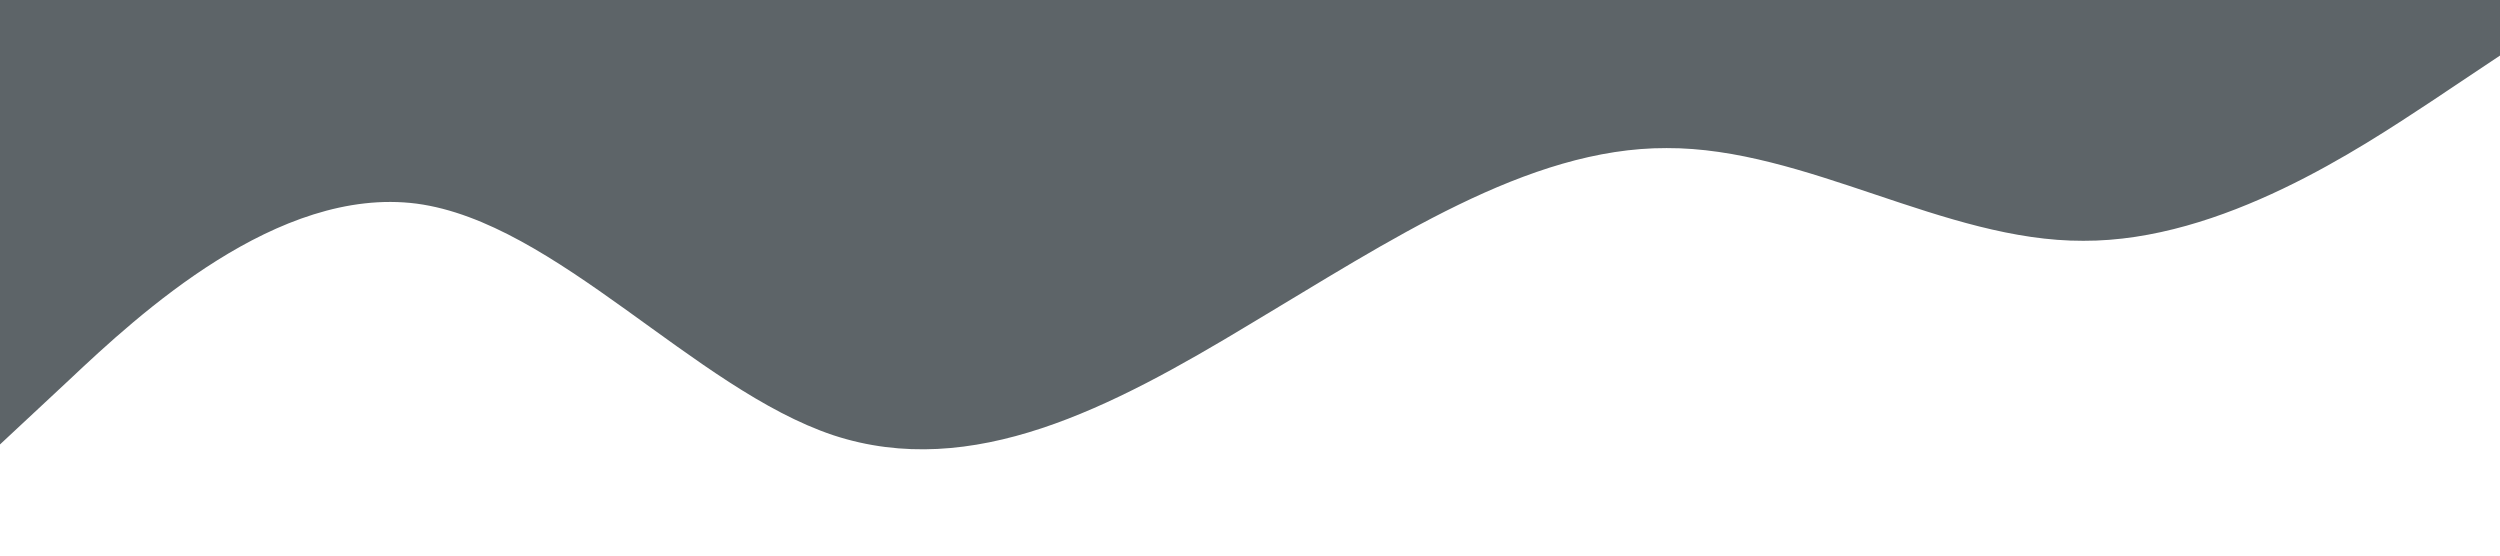 <svg xmlns="http://www.w3.org/2000/svg" viewBox="0 0 1440 320">
      <path
        fill="#273036"
        fill-opacity="0.75"
        d="M0,256L40,218.7C80,181,160,107,240,117.3C320,128,400,224,480,250.7C560,277,640,235,720,186.7C800,139,880,85,960,85.3C1040,85,1120,139,1200,138.7C1280,139,1360,85,1400,58.7L1440,32L1440,0L1400,0C1360,0,1280,0,1200,0C1120,0,1040,0,960,0C880,0,800,0,720,0C640,0,560,0,480,0C400,0,320,0,240,0C160,0,80,0,40,0L0,0Z"
      ></path>
    </svg>
